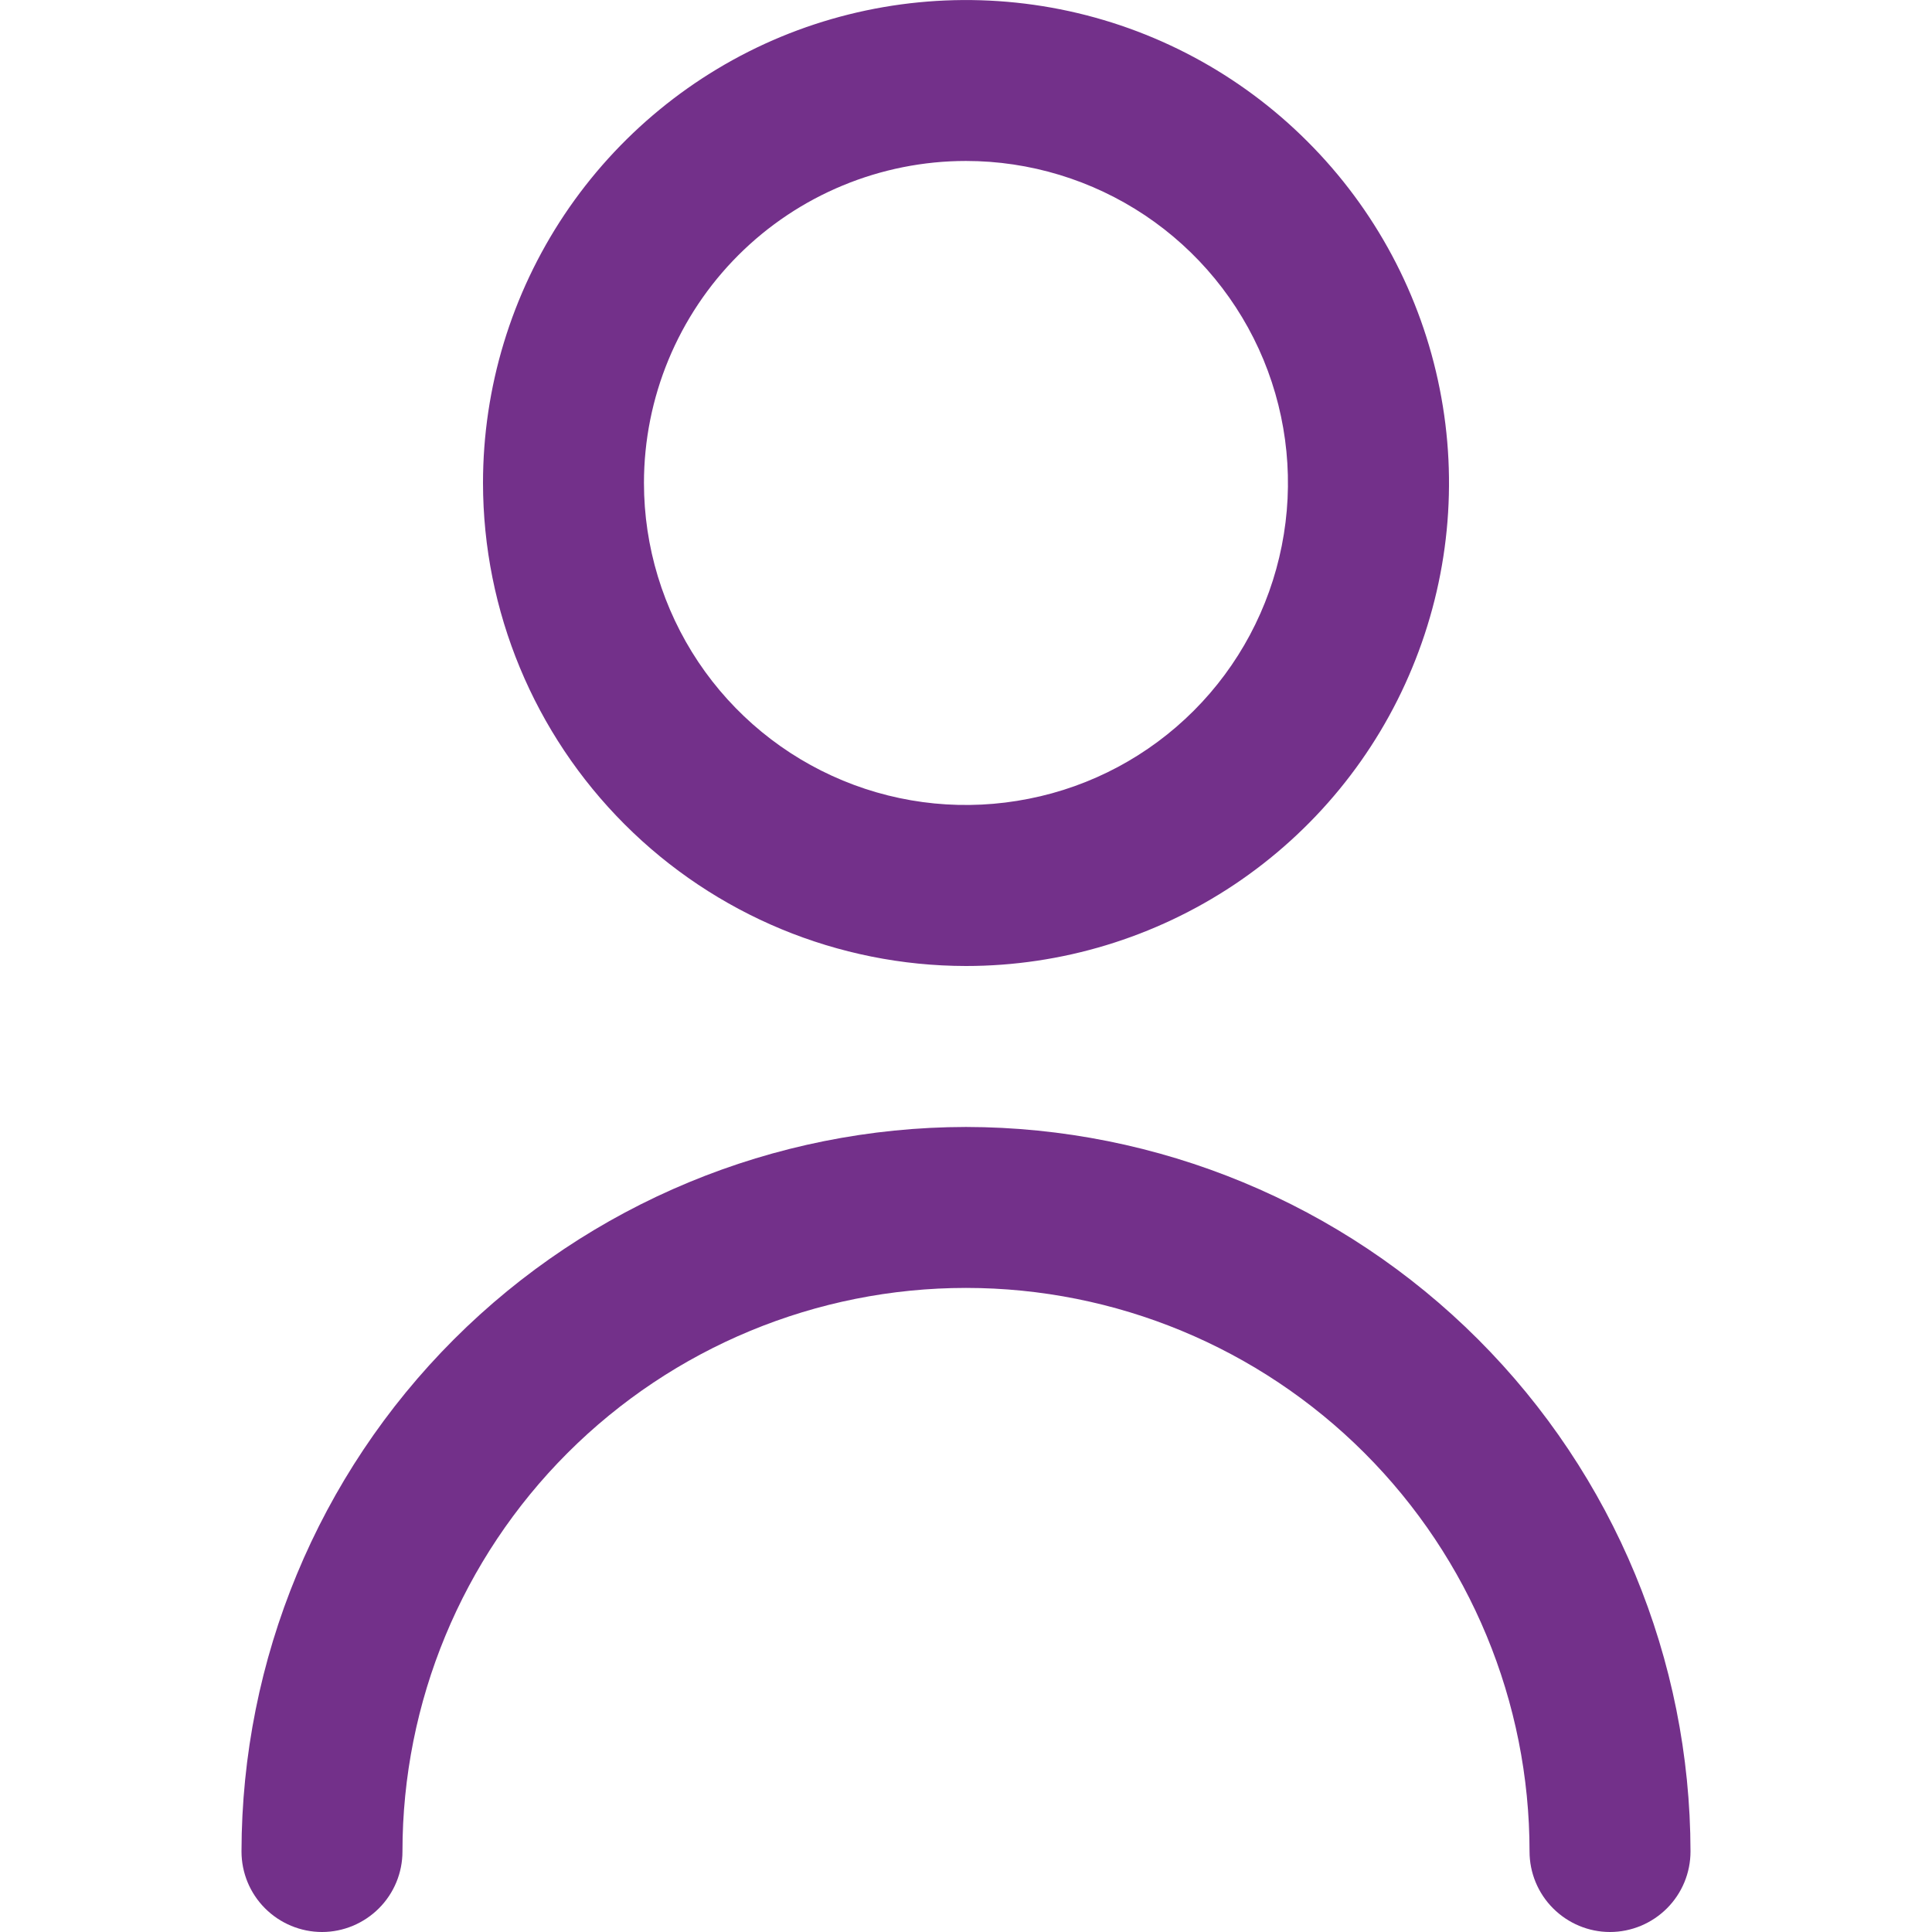 <svg width="16" height="16" viewBox="0 0 16 16" fill="none" xmlns="http://www.w3.org/2000/svg">
<g clip-path="url(#clip0_26525_50602)">
<path d="M8 8C8.791 8 9.564 7.765 10.222 7.326C10.88 6.886 11.393 6.262 11.695 5.531C11.998 4.8 12.078 3.996 11.923 3.22C11.769 2.444 11.388 1.731 10.828 1.172C10.269 0.612 9.556 0.231 8.78 0.077C8.004 -0.077 7.2 0.002 6.469 0.304C5.738 0.607 5.114 1.12 4.674 1.778C4.235 2.436 4 3.209 4 4C4.001 5.061 4.423 6.077 5.173 6.827C5.923 7.577 6.939 7.999 8 8ZM8 1.333C8.527 1.333 9.043 1.49 9.482 1.783C9.92 2.076 10.262 2.492 10.464 2.98C10.665 3.467 10.718 4.003 10.615 4.52C10.512 5.038 10.259 5.513 9.886 5.886C9.513 6.259 9.038 6.513 8.52 6.615C8.003 6.718 7.467 6.666 6.98 6.464C6.492 6.262 6.076 5.92 5.783 5.482C5.49 5.043 5.333 4.527 5.333 4C5.333 3.293 5.614 2.614 6.114 2.114C6.614 1.614 7.293 1.333 8 1.333Z" fill="#73308A"/>
<path d="M8 9.333C6.409 9.335 4.884 9.967 3.759 11.092C2.634 12.217 2.002 13.742 2 15.333C2 15.51 2.07 15.679 2.195 15.804C2.32 15.929 2.49 16 2.667 16C2.843 16 3.013 15.929 3.138 15.804C3.263 15.679 3.333 15.51 3.333 15.333C3.333 14.095 3.825 12.908 4.7 12.033C5.575 11.158 6.762 10.666 8 10.666C9.238 10.666 10.425 11.158 11.3 12.033C12.175 12.908 12.667 14.095 12.667 15.333C12.667 15.51 12.737 15.679 12.862 15.804C12.987 15.929 13.156 16 13.333 16C13.51 16 13.68 15.929 13.805 15.804C13.93 15.679 14 15.51 14 15.333C13.998 13.742 13.366 12.217 12.241 11.092C11.116 9.967 9.591 9.335 8 9.333Z" fill="#73308A"/>
</g>
<defs>
<clipPath id="clip0_26525_50602">
<rect width="16" height="16" fill="white"/>
</clipPath>
</defs>
</svg>
